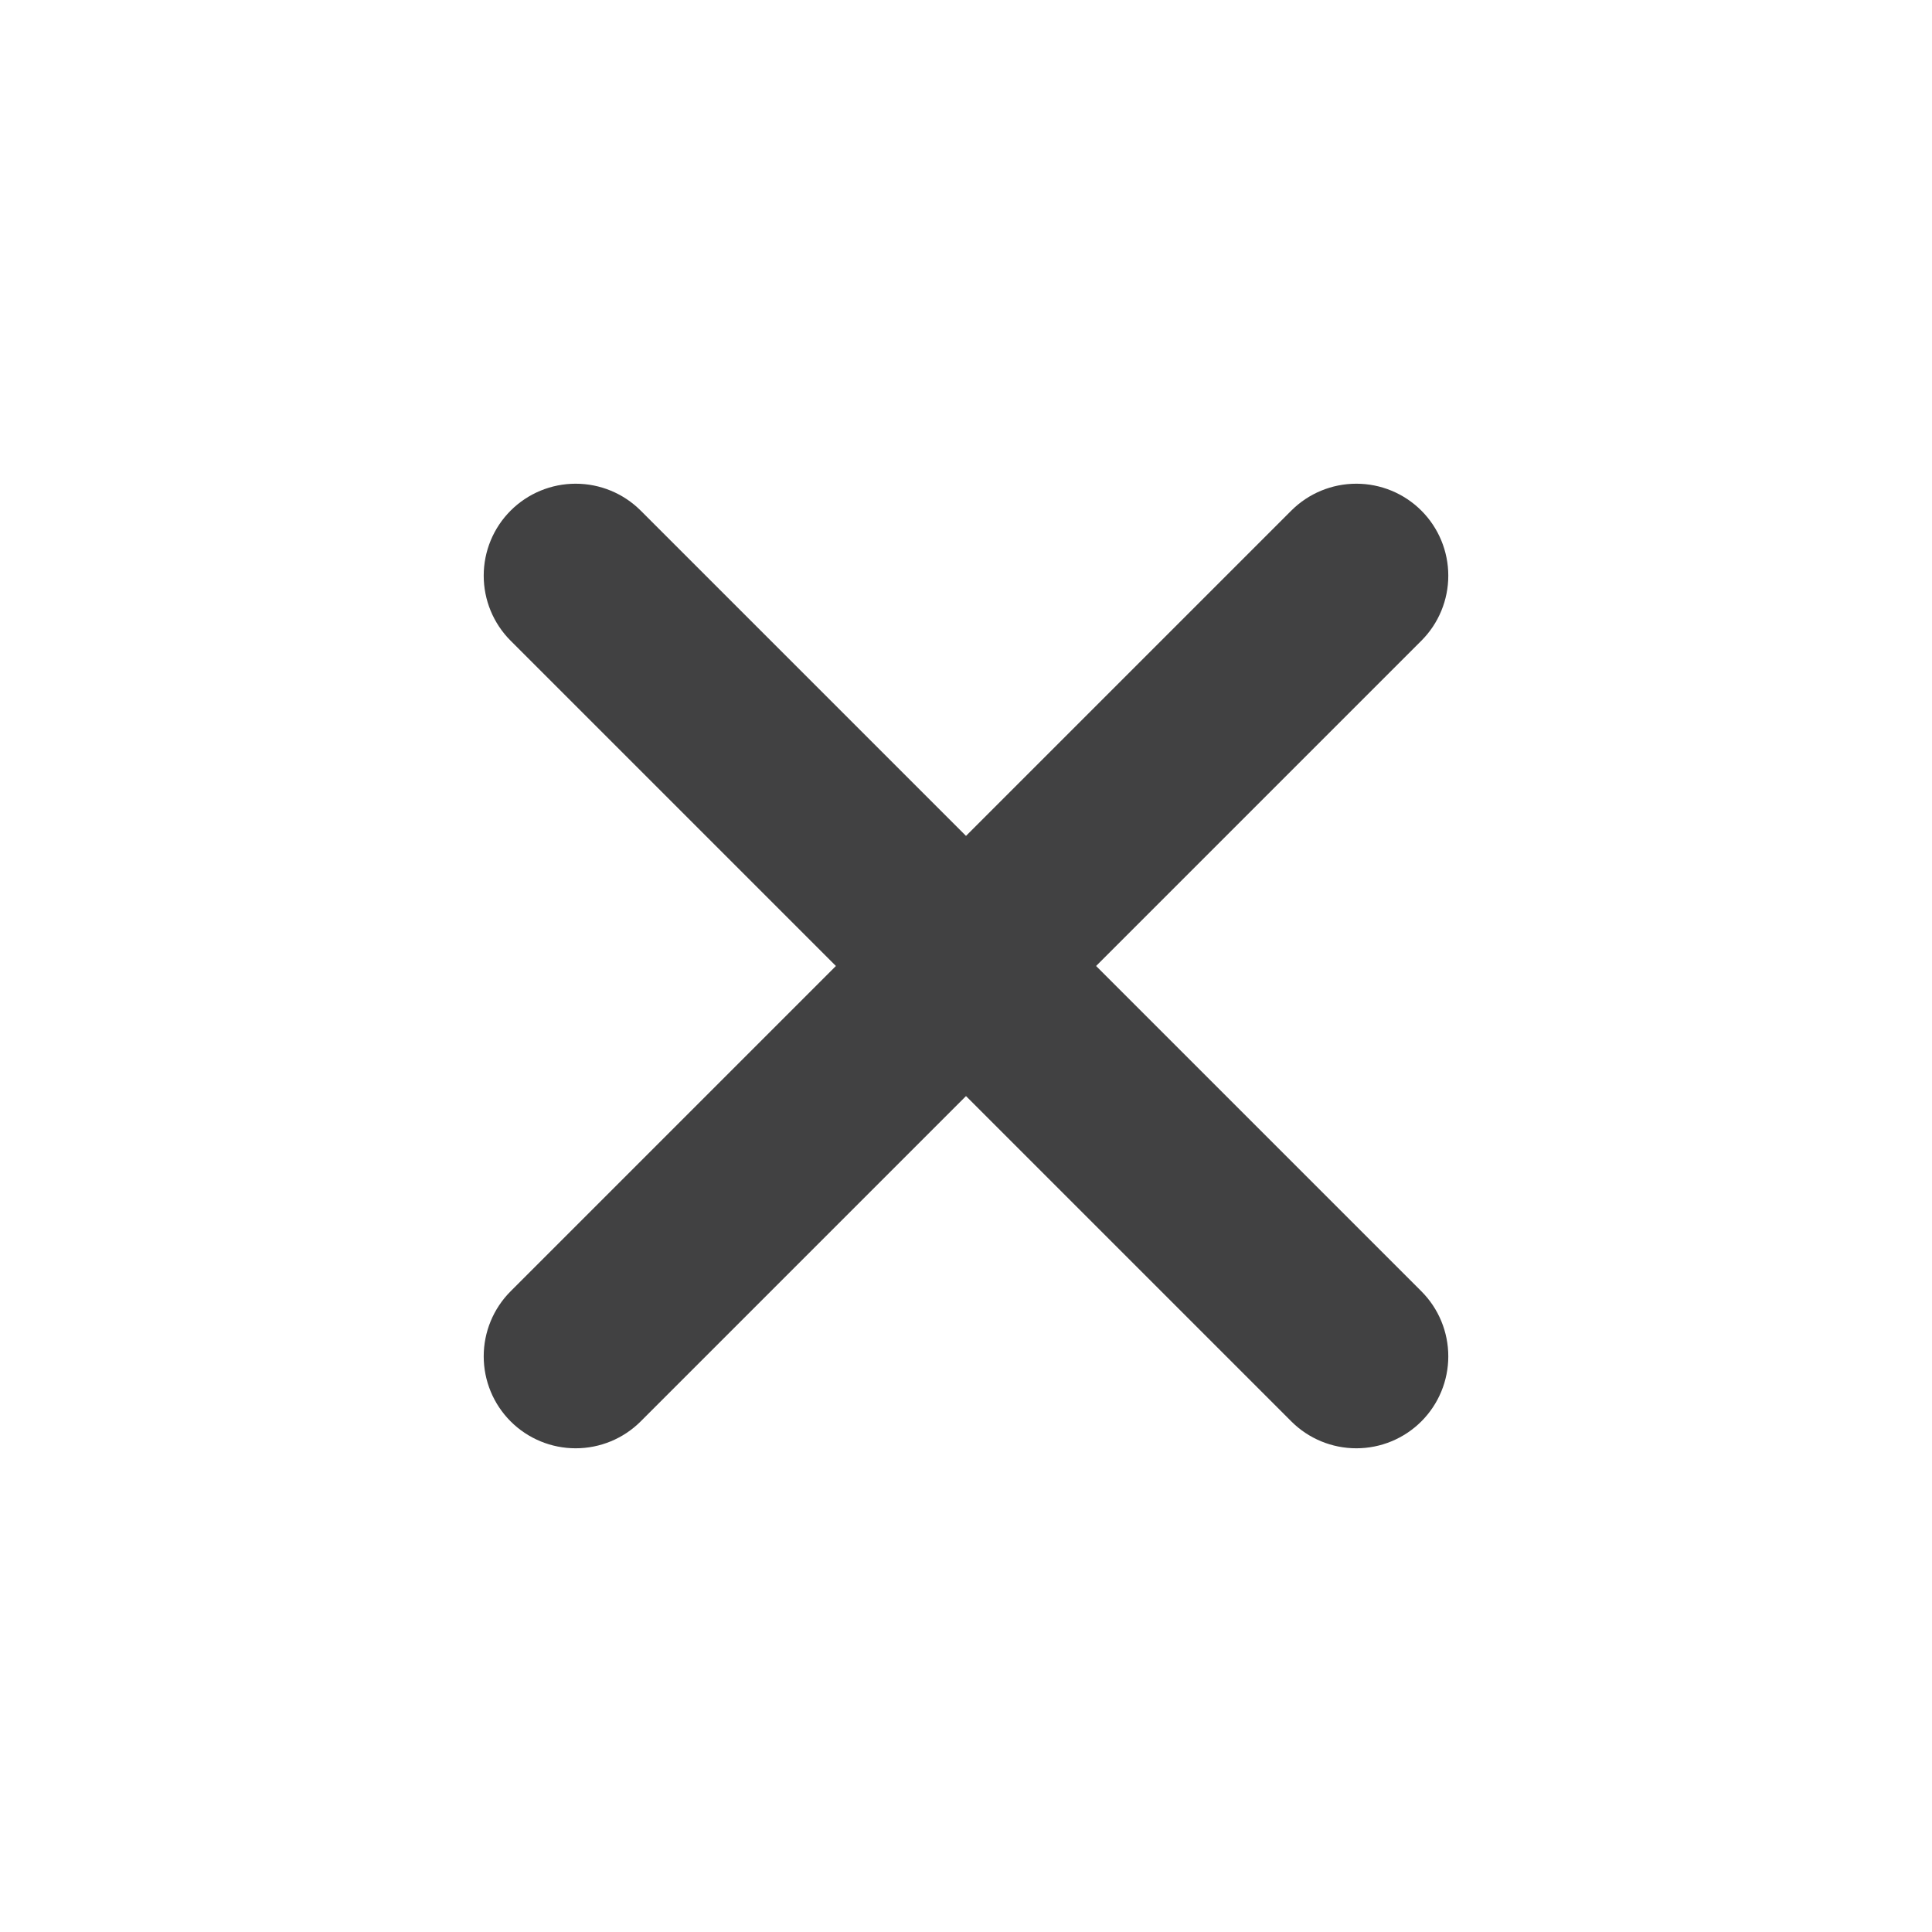 <svg width="30" height="30" viewBox="0 0 30 30" fill="none" xmlns="http://www.w3.org/2000/svg">
<path d="M9.949 22.071L15 17.02L20.051 22.071C20.319 22.339 20.682 22.489 21.061 22.489C21.44 22.489 21.803 22.339 22.071 22.071C22.339 21.803 22.489 21.44 22.489 21.061C22.489 20.682 22.339 20.319 22.071 20.051L17.02 15L22.071 9.949C22.339 9.681 22.489 9.318 22.489 8.939C22.489 8.56 22.339 8.197 22.071 7.929C21.803 7.661 21.44 7.511 21.061 7.511C20.682 7.511 20.319 7.661 20.051 7.929L15 12.98L9.949 7.929C9.681 7.661 9.318 7.511 8.939 7.511C8.56 7.511 8.197 7.661 7.929 7.929C7.661 8.197 7.511 8.56 7.511 8.939C7.511 9.318 7.661 9.681 7.929 9.949L12.98 15L7.929 20.051C7.661 20.319 7.511 20.682 7.511 21.061C7.511 21.44 7.661 21.803 7.929 22.071C8.197 22.339 8.56 22.489 8.939 22.489C9.318 22.489 9.681 22.339 9.949 22.071Z" fill="#414142"/>
</svg>
